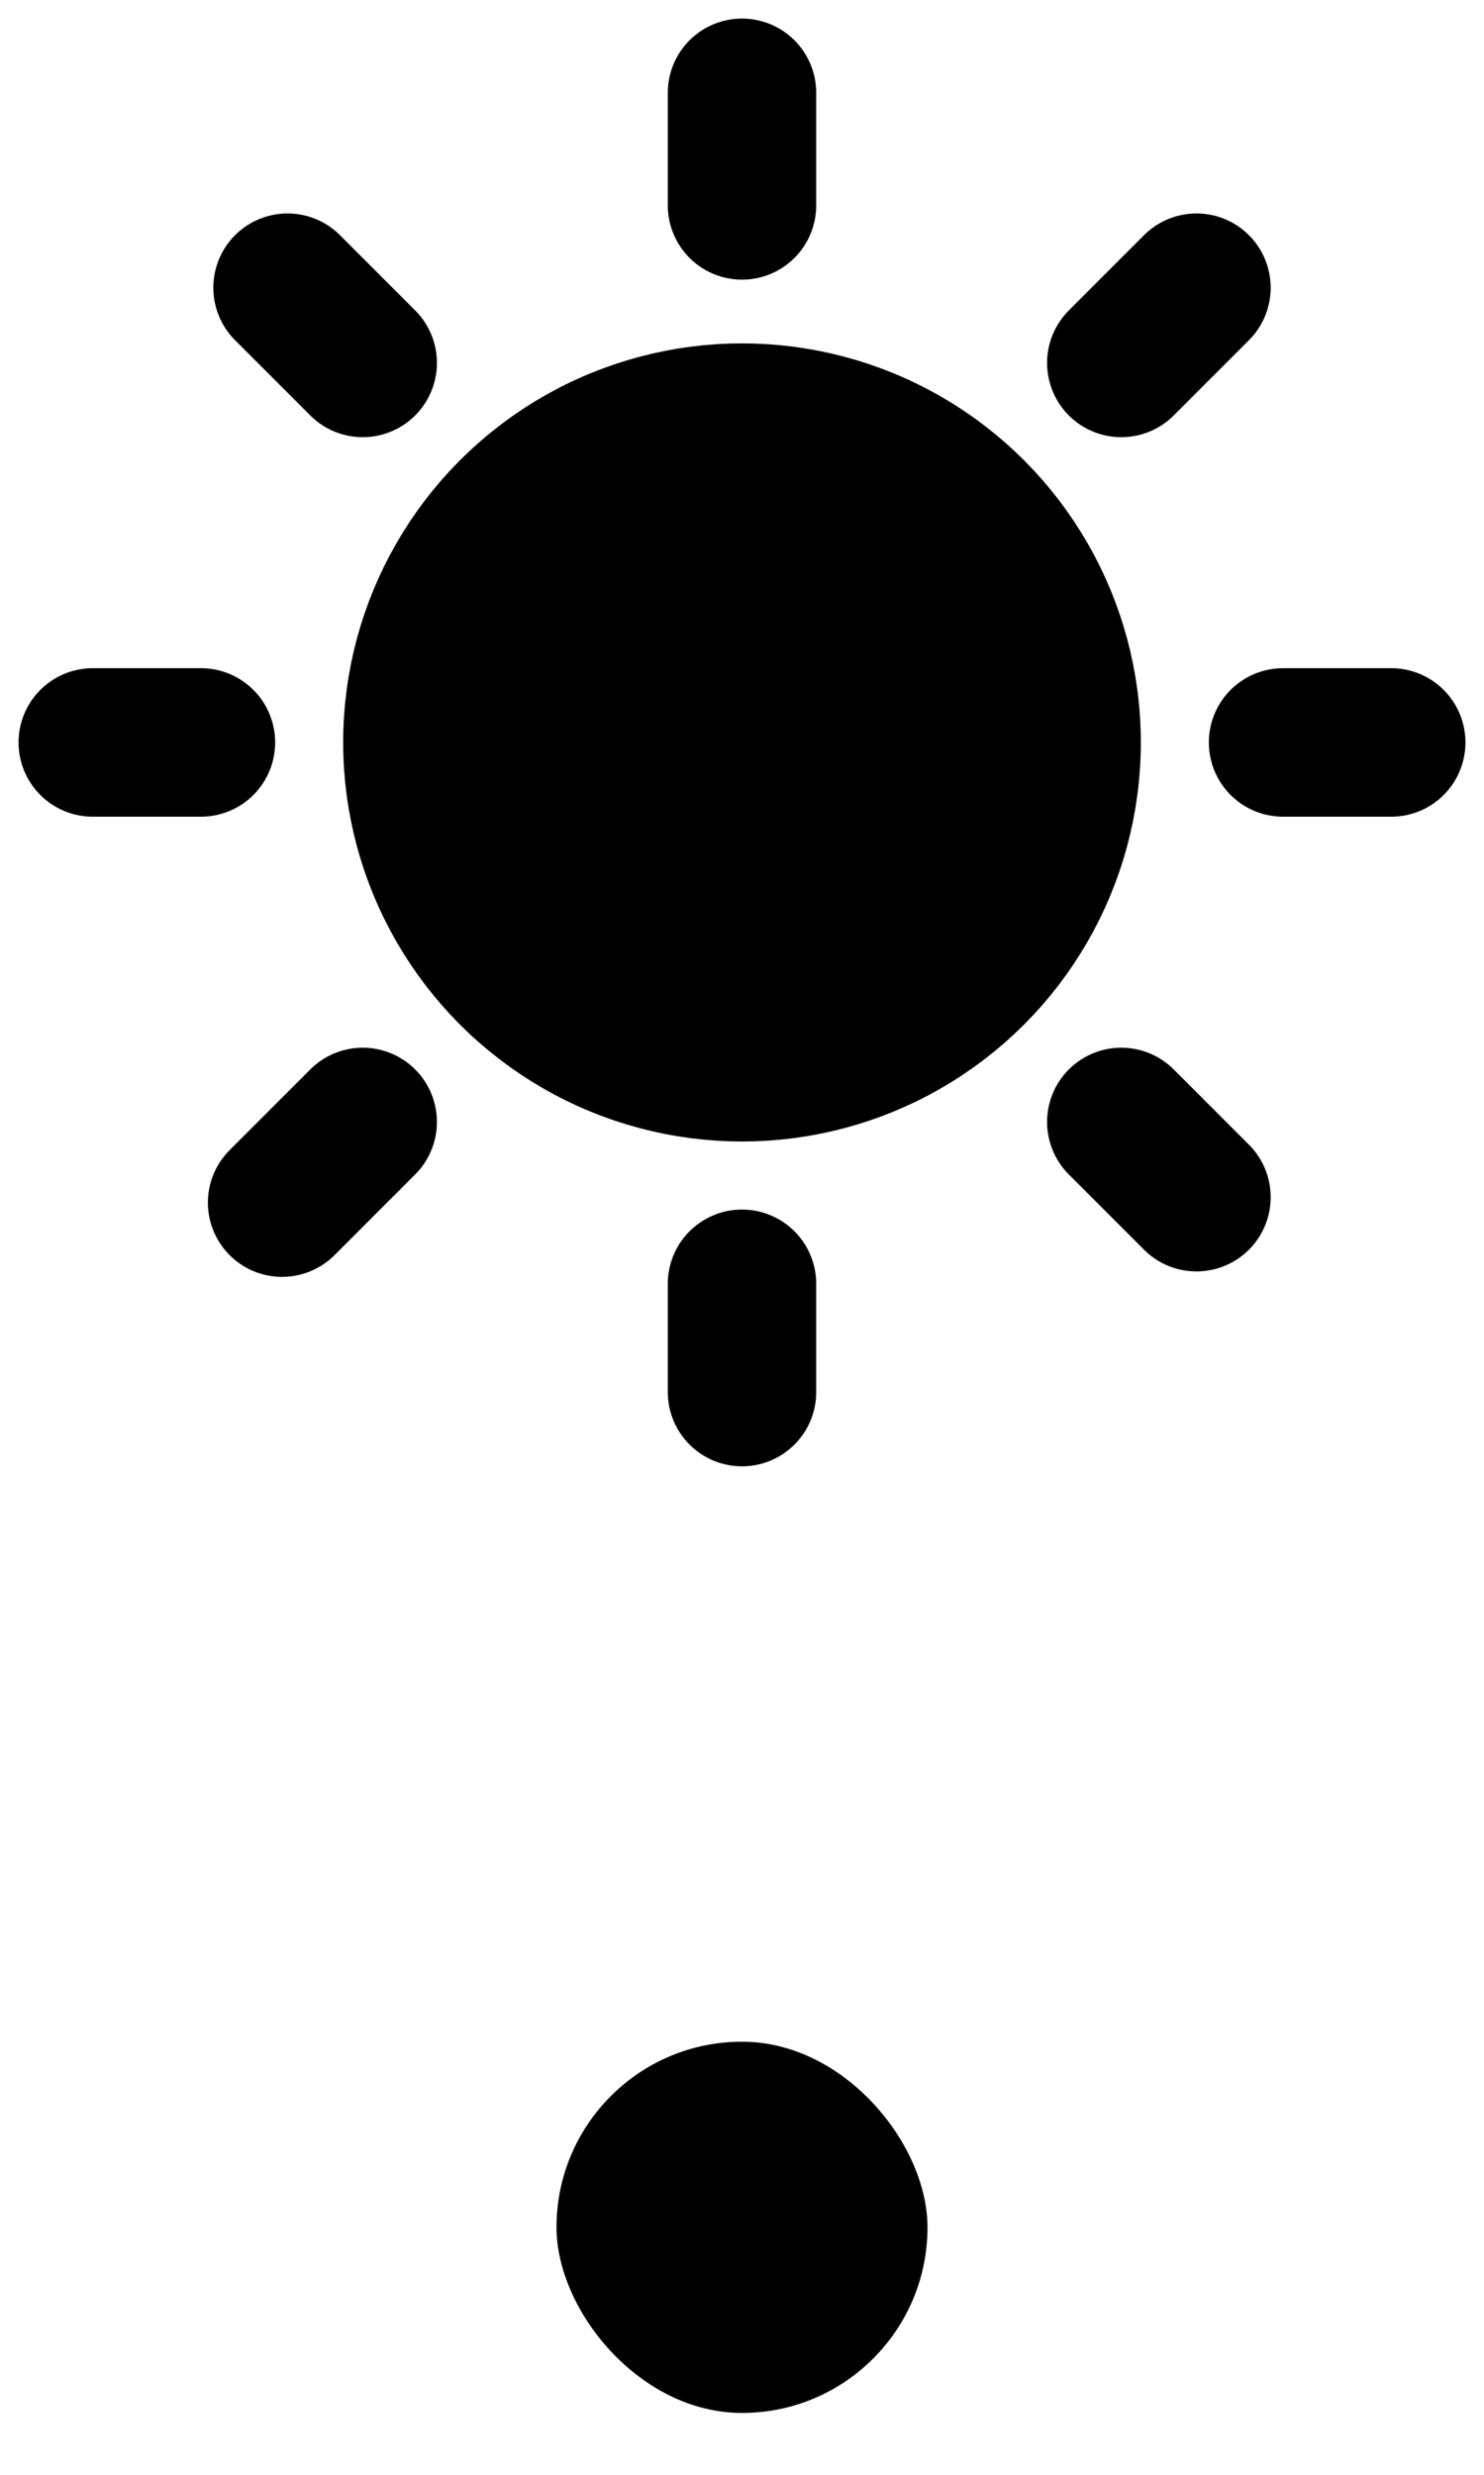 <svg width="24" height="40" viewBox="0 0 24 40" fill="none" xmlns="http://www.w3.org/2000/svg">
<rect x="9" y="33" width="6" height="6" rx="3" fill="black"/>
<g clip-path="url(#clip0_1114_11944)">
<path d="M18.134 5.866L19.35 4.65M4.562 19.438L5.866 18.134M12 3.32V1.5M12 20.75V22.5M1.5 12H3.25M20.75 12H22.5M5.866 5.866L4.65 4.65M19.35 19.35L18.134 18.134" stroke="black" stroke-width="2.4" stroke-linecap="round" stroke-linejoin="round"/>
<circle cx="12" cy="12" r="5.25" fill="black" stroke="black" stroke-width="2.4"/>
</g>
<defs>
<clipPath id="clip0_1114_11944">
<rect width="24" height="24" fill="white"/>
</clipPath>
</defs>
</svg>
